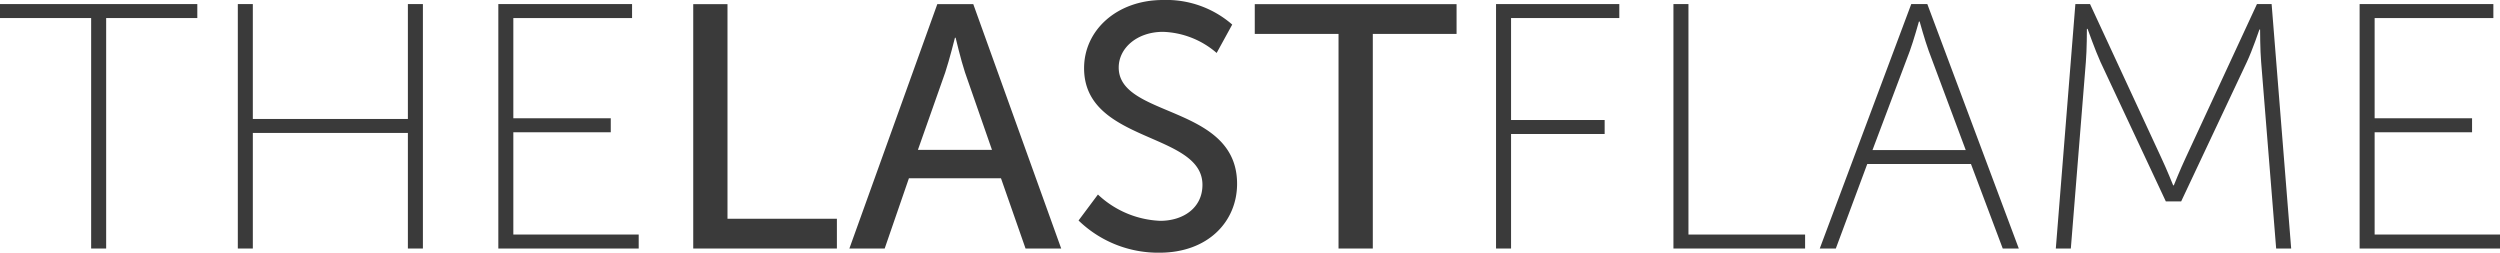 <svg xmlns="http://www.w3.org/2000/svg" viewBox="0 0 248.411 25.107"><title>tlf-type</title><path d="M9.334,6.593H.277V5.205H19.883V6.593H10.826V29.494H9.334Z" transform="translate(-0.277 -4.8)" fill="#3a3a3a"/><path d="M23.908,5.205h1.491v11.416H40.806V5.205h1.492V29.494H40.806V18.009H25.399V29.494H23.908Z" transform="translate(-0.277 -4.8)" fill="#3a3a3a"/><path d="M49.793,5.205H63.082V6.593H51.284v9.959h9.682v1.388H51.284v10.167h12.457v1.388H49.793Z" transform="translate(-0.277 -4.8)" fill="#3a3a3a"/><path d="M69.16,5.213h3.404V26.536H83.434v2.958H69.16Z" transform="translate(-0.277 -4.8)" fill="#3a3a3a"/><path d="M99.739,22.513H90.591l-2.408,6.981H84.675L93.411,5.213H96.987l8.736,24.281h-3.543ZM95.164,8.549s-.55,2.201-.962,3.439l-2.718,7.704h7.36l-2.683-7.704C95.749,10.75,95.233,8.549,95.233,8.549Z" transform="translate(-0.277 -4.8)" fill="#3a3a3a"/><path d="M109.372,24.129a9.587,9.587,0,0,0,6.191,2.613c2.27,0,4.195-1.272,4.195-3.576,0-5.263-11.762-4.127-11.762-11.591,0-3.783,3.267-6.775,7.842-6.775a9.951,9.951,0,0,1,6.878,2.441L121.169,10.062a8.559,8.559,0,0,0-5.33-2.098c-2.58,0-4.402,1.616-4.402,3.543,0,5.021,11.762,3.68,11.762,11.556,0,3.749-2.889,6.845-7.704,6.845a11.36,11.36,0,0,1-8.048-3.199Z" transform="translate(-0.277 -4.8)" fill="#3a3a3a"/><path d="M133.279,8.17h-8.323v-2.957h20.052v2.957h-8.323V29.494H133.279Z" transform="translate(-0.277 -4.8)" fill="#3a3a3a"/><path d="M148.93,5.205h12.249V6.593H150.422V16.725h9.3v1.389h-9.3V29.494h-1.492Z" transform="translate(-0.277 -4.8)" fill="#3a3a3a"/><path d="M166.557,5.205h1.492V28.106h11.59v1.388h-13.082Z" transform="translate(-0.277 -4.8)" fill="#3a3a3a"/><path d="M196.121,21.097H185.815l-3.123,8.397h-1.596L190.188,5.205h1.596L200.874,29.494h-1.596ZM190.95,6.94s-.521,1.873-.901,2.914L186.336,19.709h9.265l-3.679-9.854c-.382-1.041-.901-2.914-.901-2.914Z" transform="translate(-0.277 -4.8)" fill="#3a3a3a"/><path d="M206.495,5.205h1.457l7.078,15.268c.556,1.18,1.18,2.741,1.18,2.741h.069s.625-1.562,1.18-2.741l7.079-15.268h1.457l1.943,24.289h-1.492l-1.492-18.529c-.104-1.18-.104-3.227-.104-3.227h-.07s-.693,2.047-1.249,3.227l-6.523,13.845h-1.526l-6.488-13.845C208.473,9.82,207.709,7.669,207.709,7.669h-.069s0,2.116-.104,3.296L206.044,29.494h-1.492Z" transform="translate(-0.277 -4.8)" fill="#3a3a3a"/><path d="M234.739,5.205h13.29V6.593H236.231v9.959h9.681v1.388h-9.681v10.167h12.457v1.388H234.739Z" transform="translate(-0.277 -4.8)" fill="#3a3a3a"/></svg>